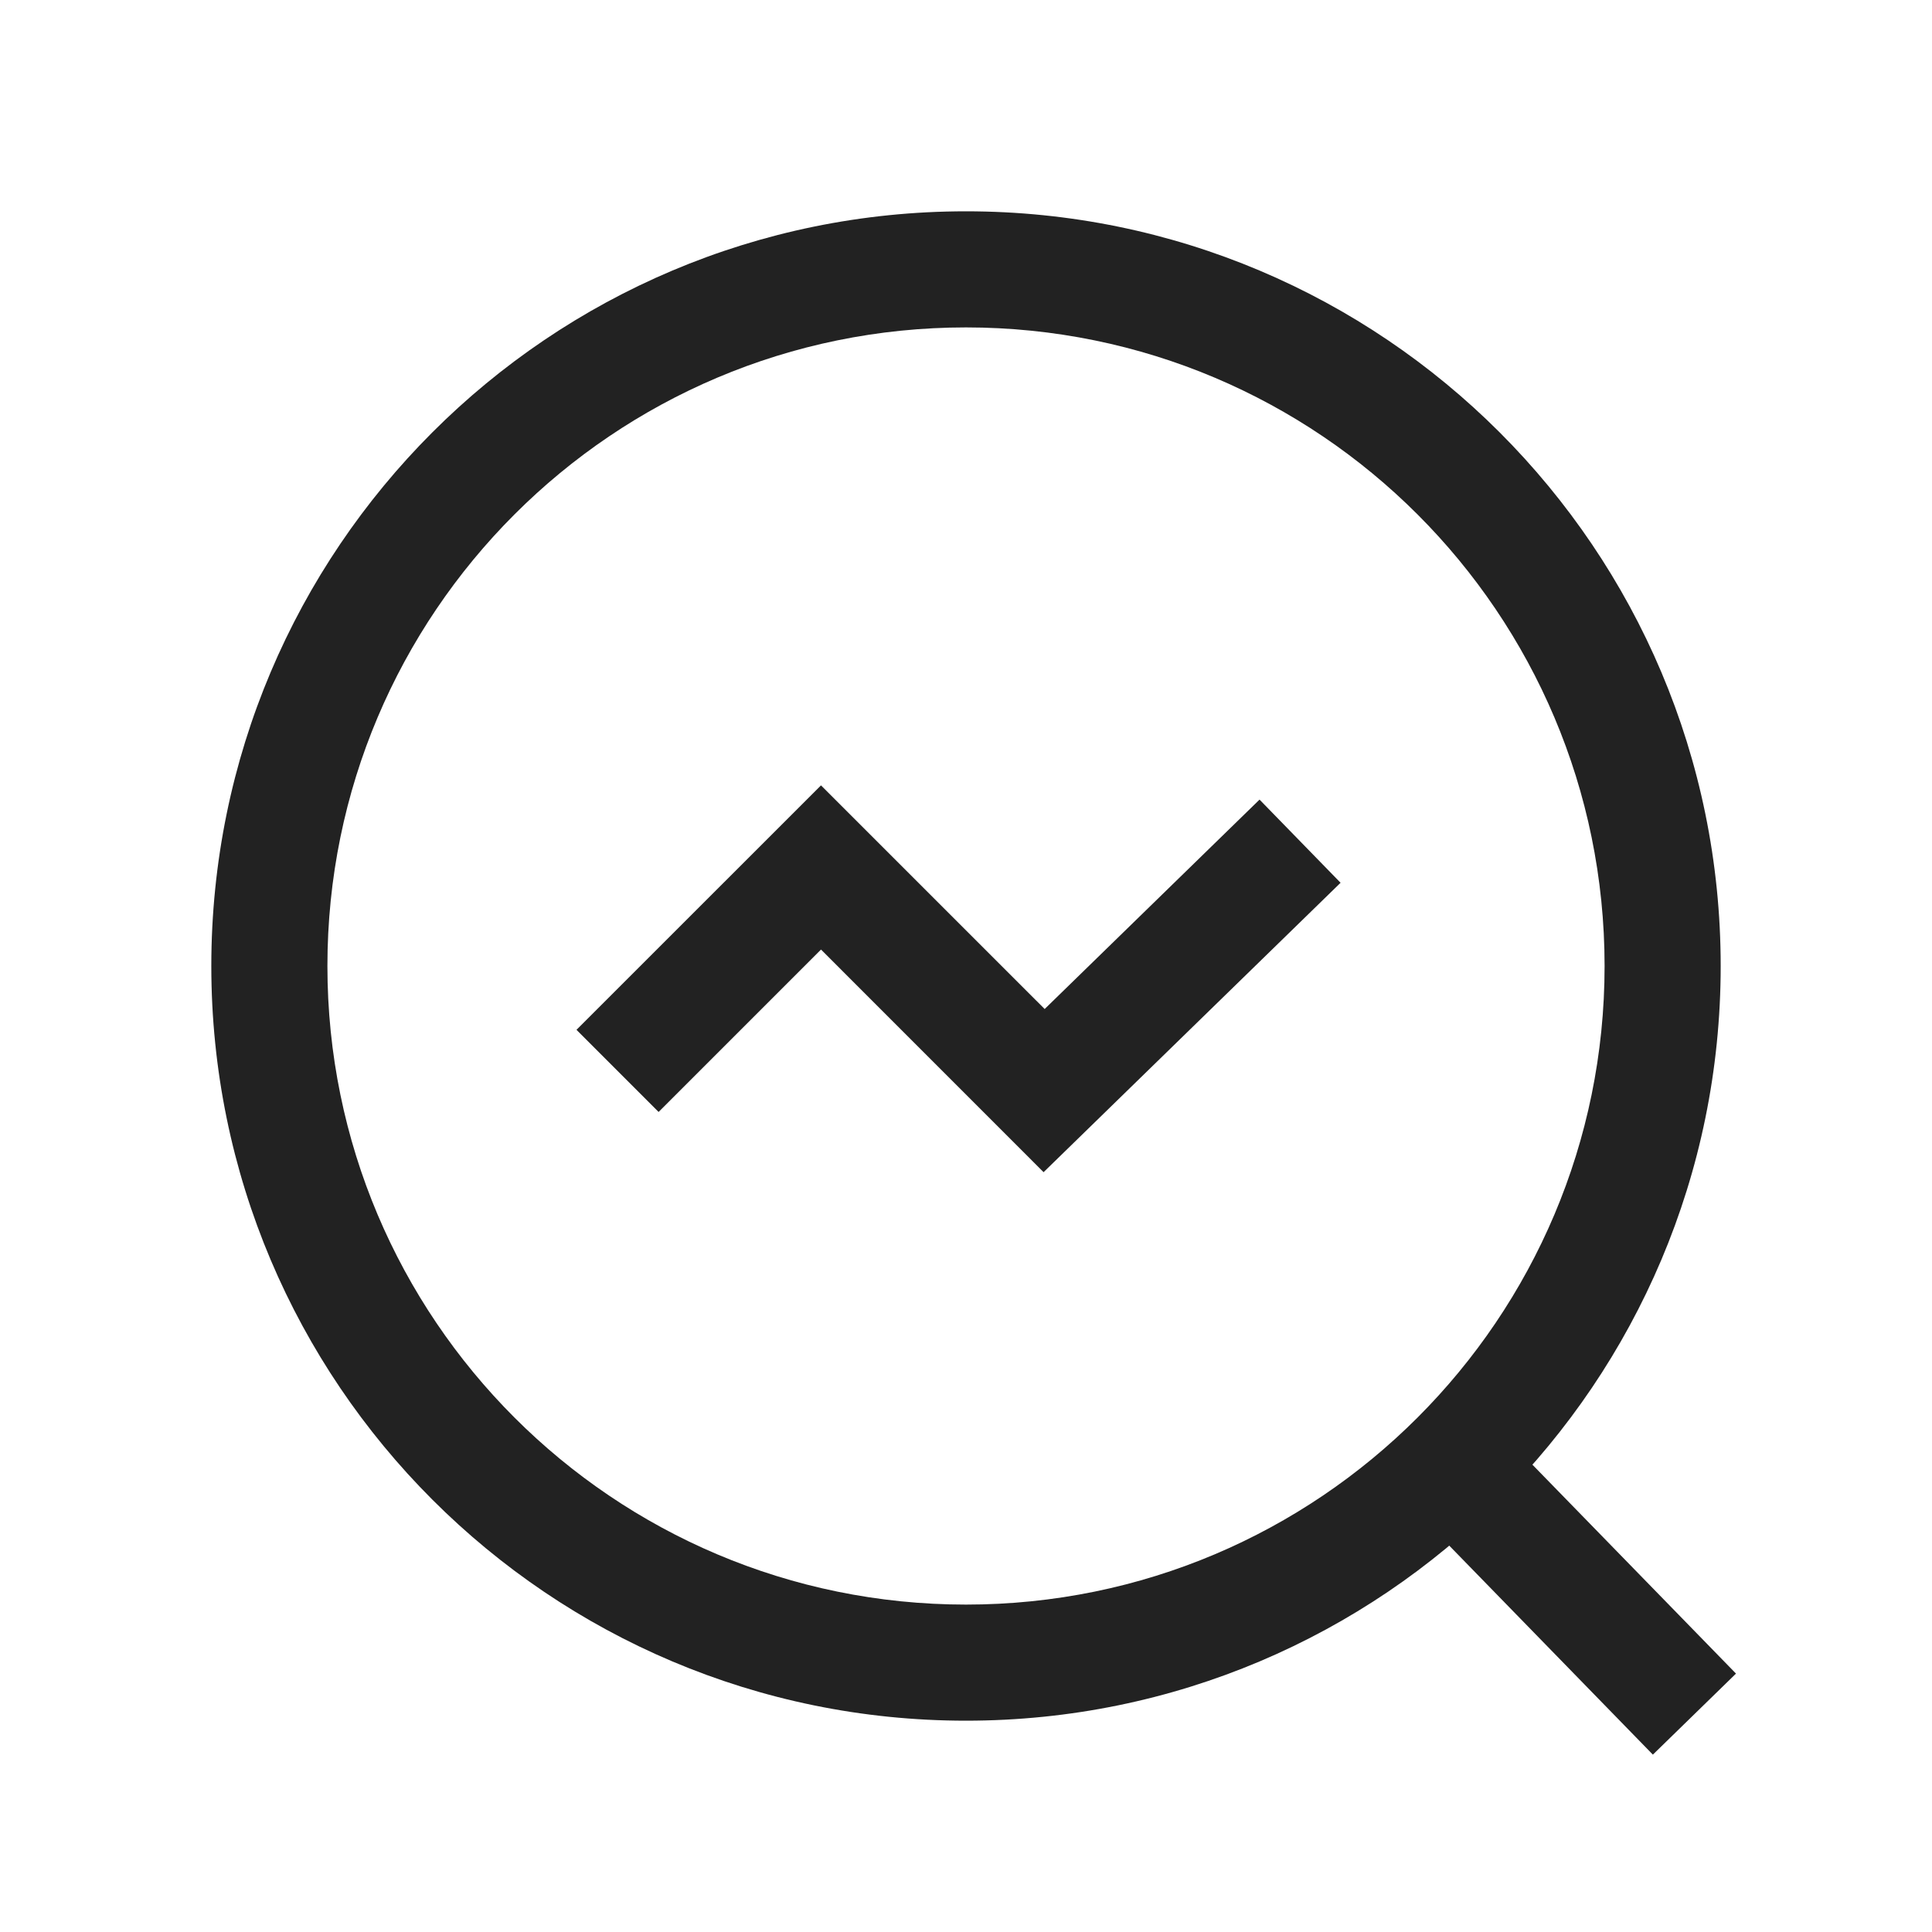 <svg xmlns="http://www.w3.org/2000/svg" viewBox="0 0 1024 1024"><path fill="#222" fill-rule="evenodd" d="M512 850.464C698.928 850.464 850.464 698.928 850.464 512S698.928 173.536 512 173.536 173.536 325.072 173.536 512 325.072 850.464 512 850.464ZM512 912C732.912 912 912 732.912 912 512S732.912 112 512 112 112 291.088 112 512 291.088 912 512 912Z"></path><path fill="#222" fill-rule="evenodd" d="M876.048 929.984 743.888 794.336 787.936 751.392 920.112 887.04 876.064 929.984zM435.152 416.272 553.696 534.8 667.584 423.808 710.528 467.888 553.12 621.28 435.152 503.28 349.072 589.36 305.552 545.824 435.168 416.24z"></path></svg>